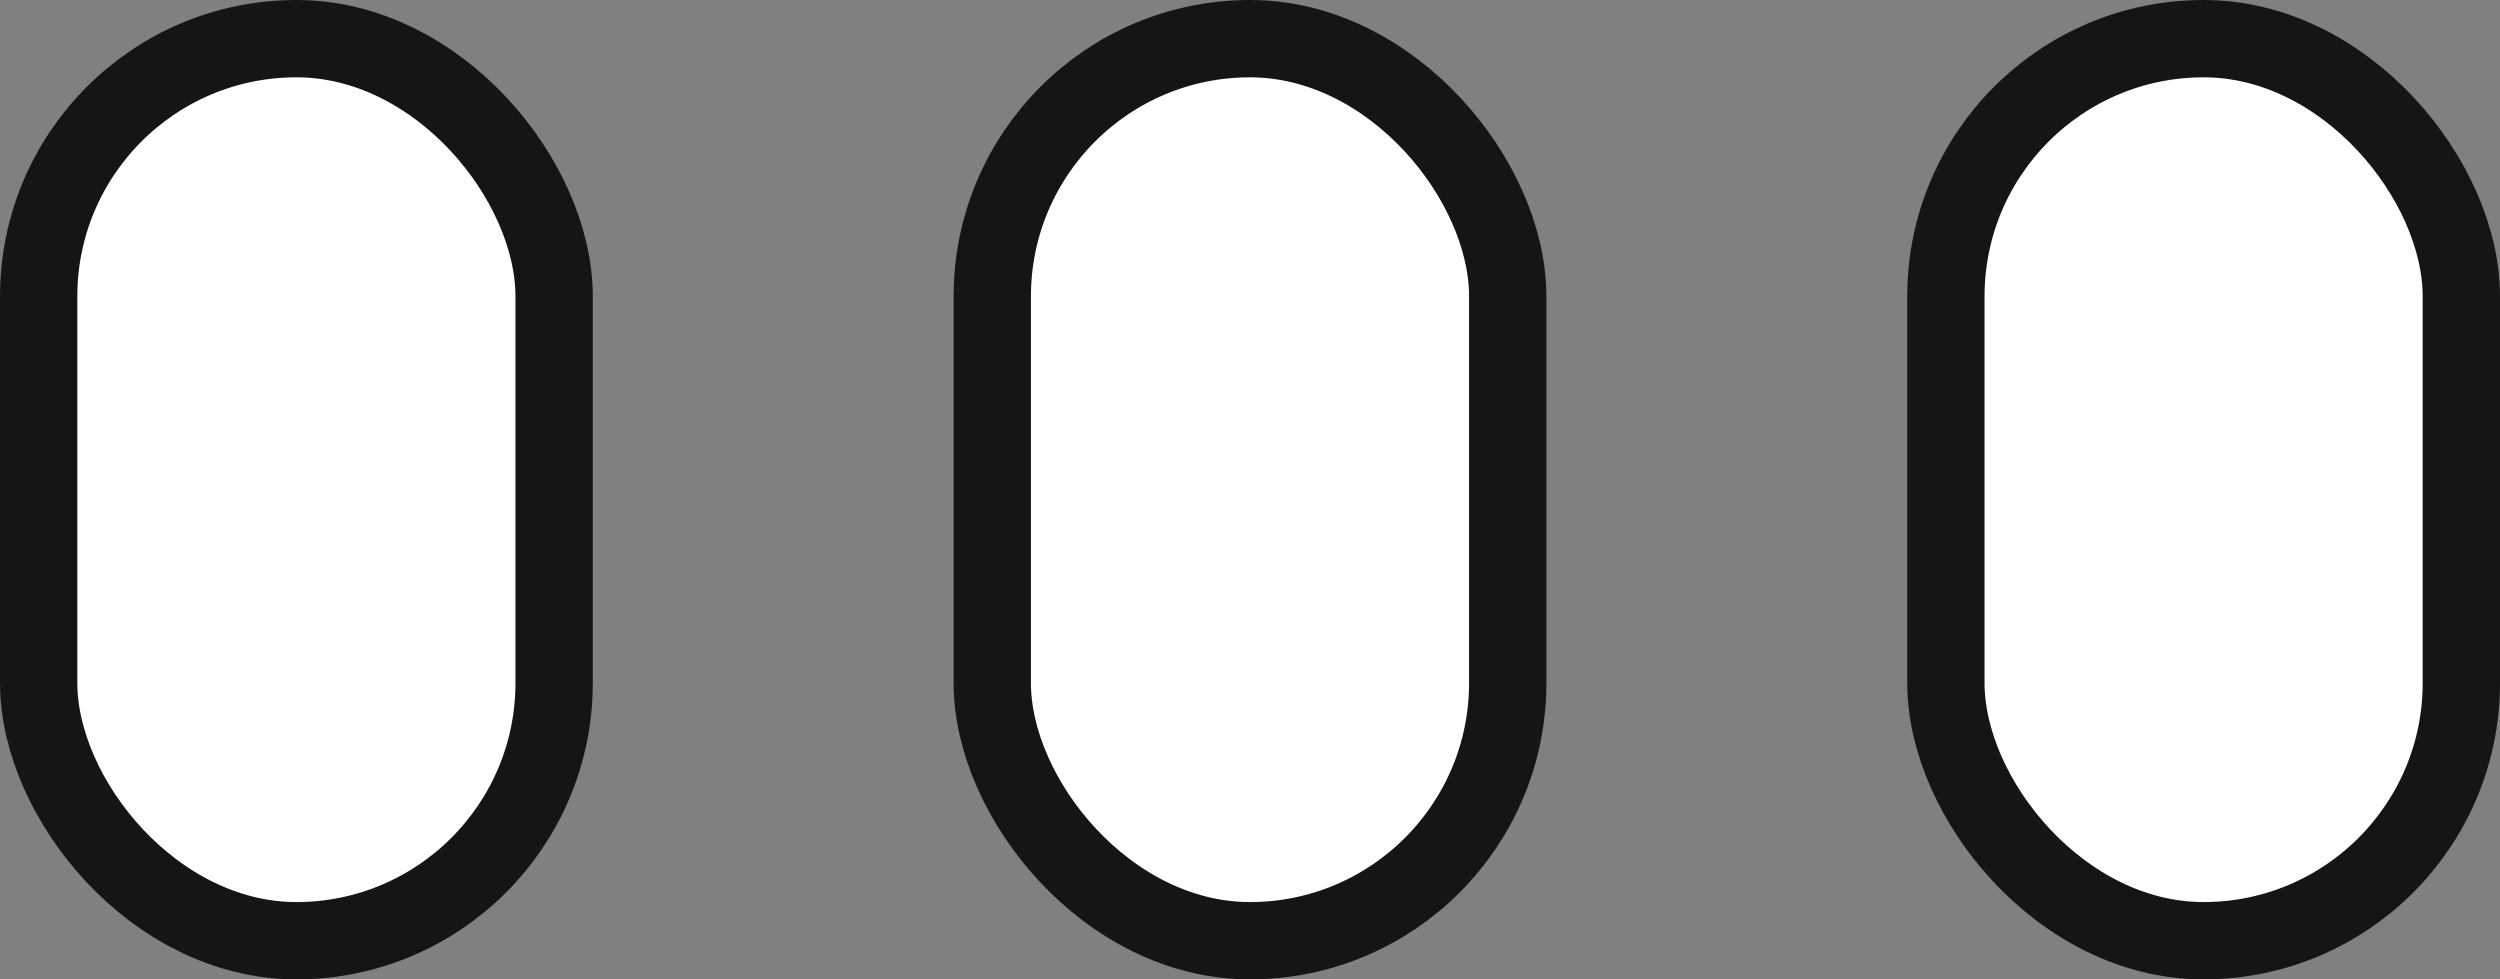 <svg width="97" height="38" viewBox="0 0 97 38" fill="none" xmlns="http://www.w3.org/2000/svg">
<rect x="0" y="0" width="97" height="38" fill="#808080" stroke="none"/>
<rect x="1.5" y="1.5" width="20" height="35" rx="10" fill="white" stroke="#151515" stroke-width="3"/>
<rect x="38.5" y="1.5" width="20" height="35" rx="10" fill="white" stroke="#151515" stroke-width="3"/>
<rect x="75.5" y="1.5" width="20" height="35" rx="10" fill="white" stroke="#151515" stroke-width="3"/>
</svg>
